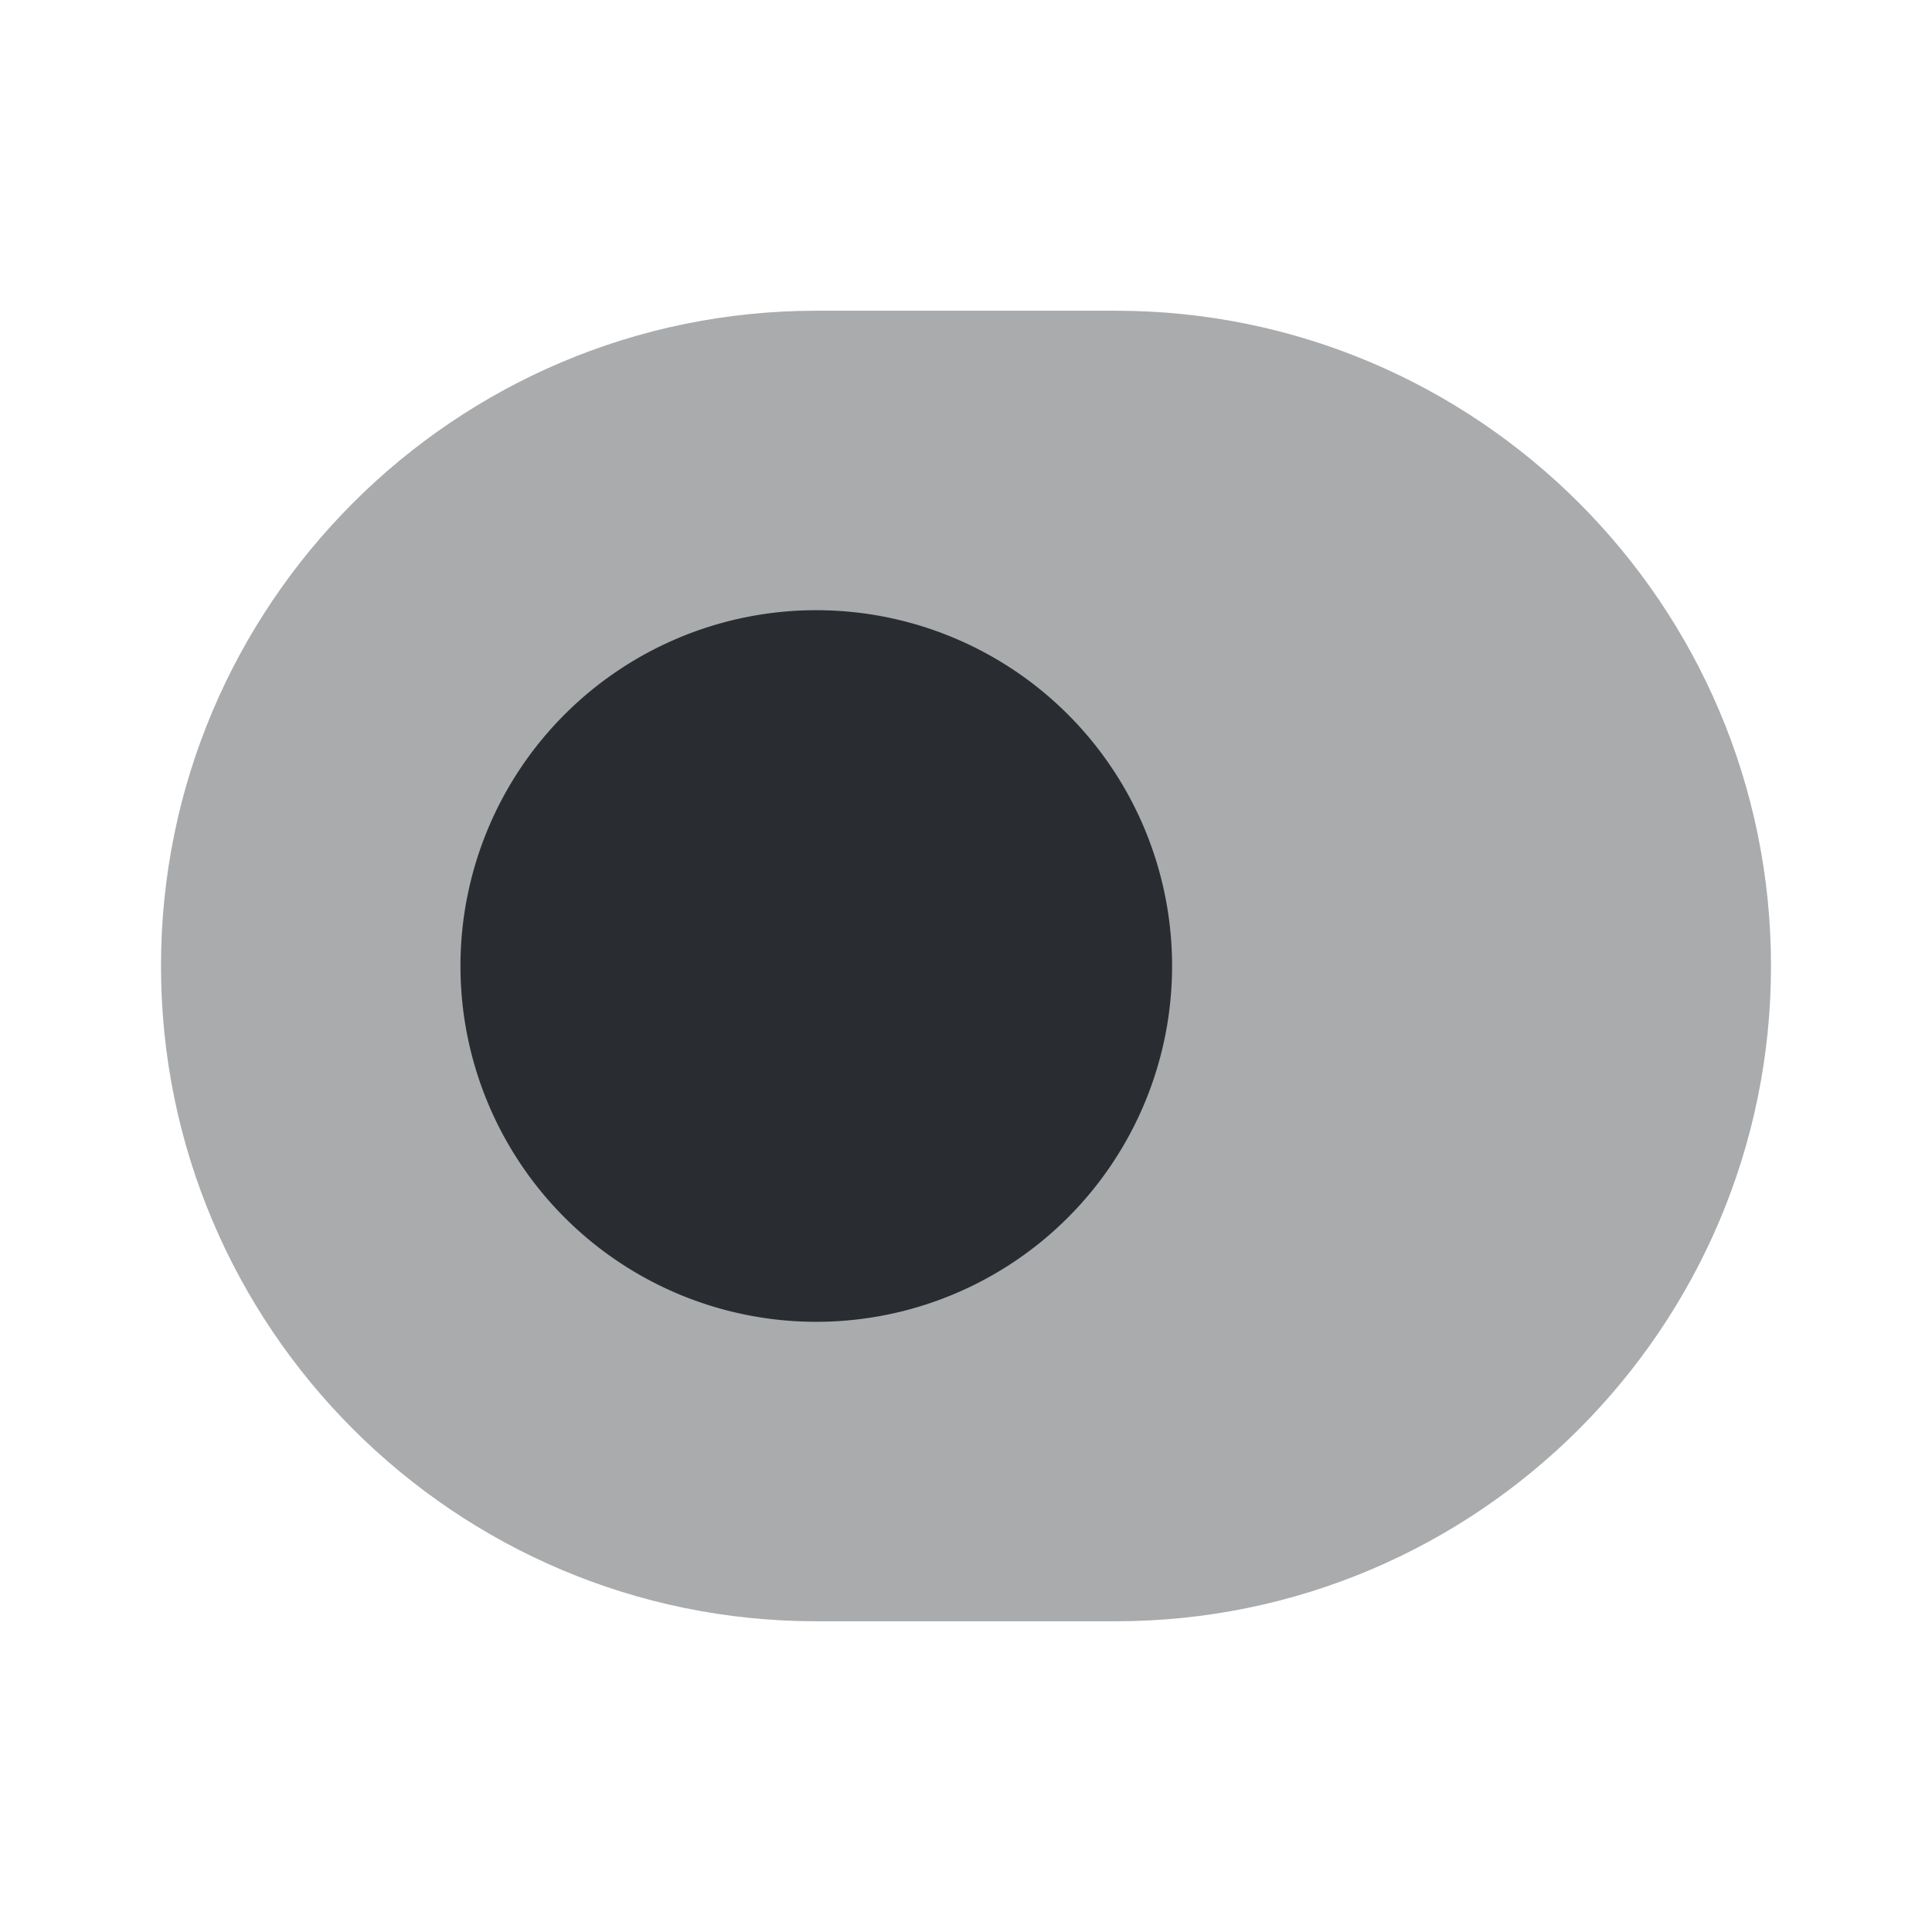 <svg xmlns="http://www.w3.org/2000/svg" width="24" height="24" fill="none"><path fill="#292D32" d="M13.86 3.86h-3.72C5.65 3.86 2 7.51 2 12s3.65 8.14 8.14 8.14h3.72c4.49 0 8.14-3.65 8.14-8.14s-3.65-8.14-8.14-8.14Z" opacity=".4"/><path fill="#292D32" d="M10.14 16.42a4.42 4.42 0 1 0 0-8.84 4.42 4.42 0 0 0 0 8.84Z"/></svg>